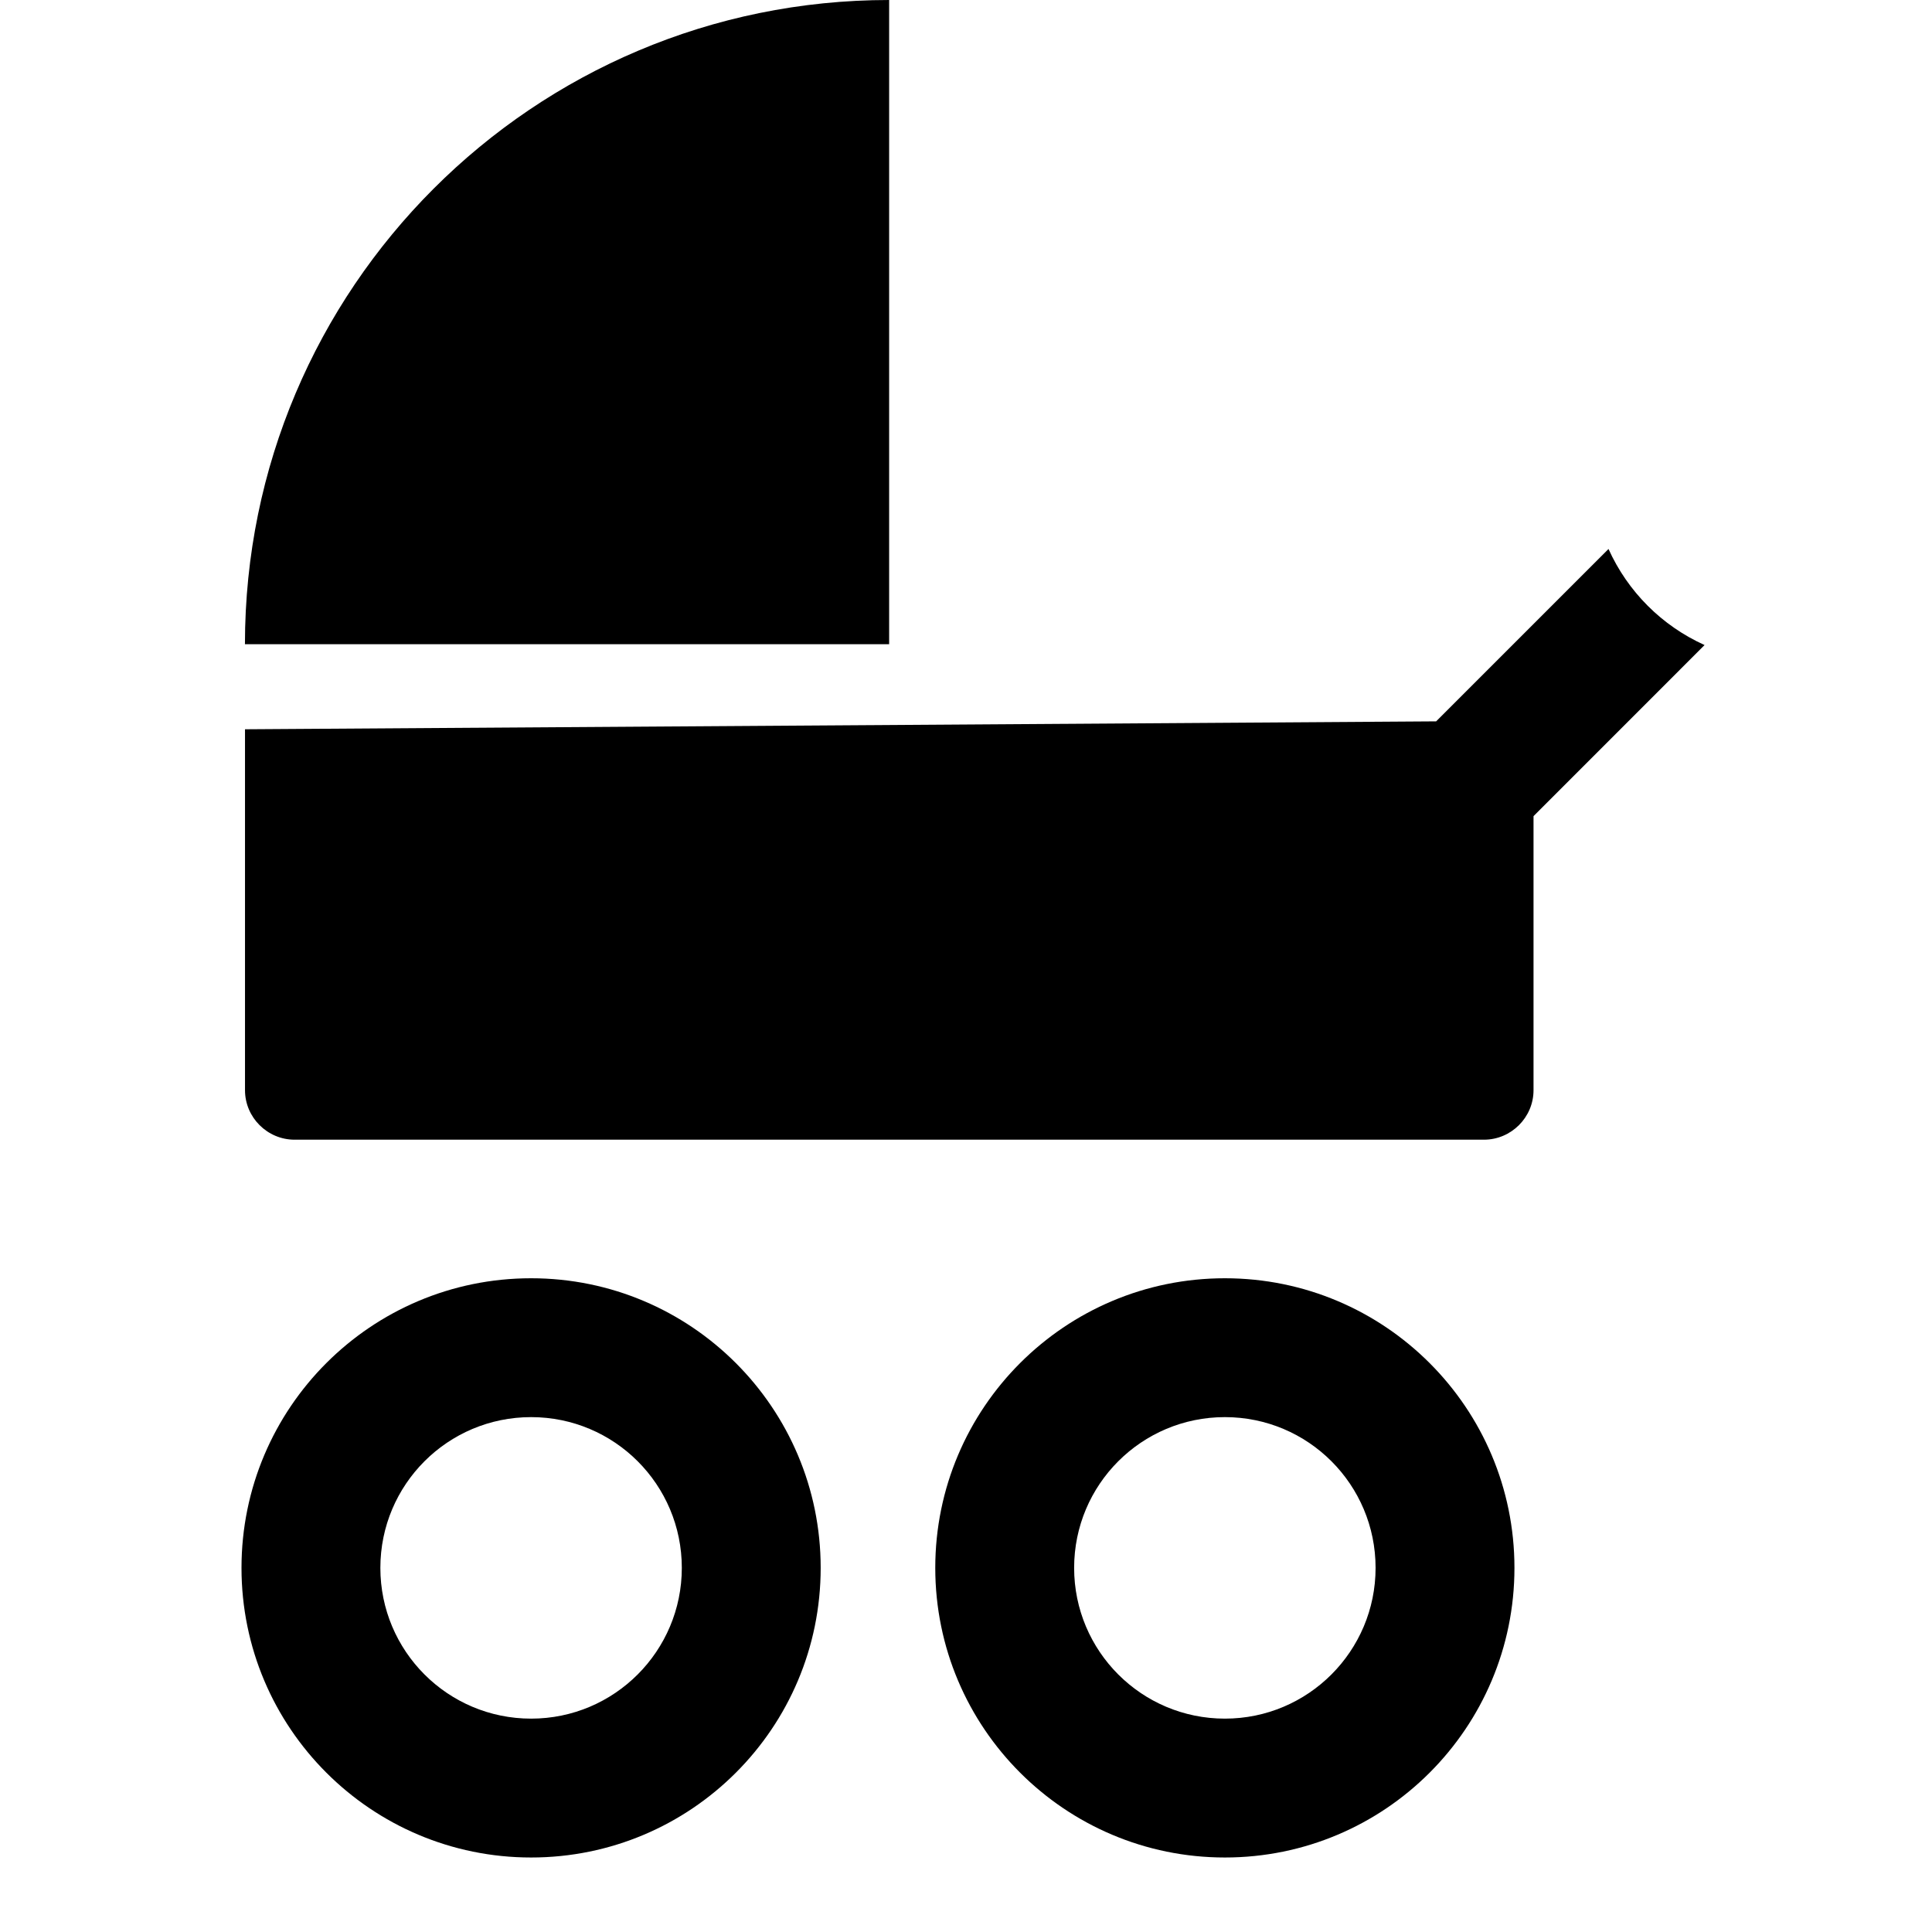 <!-- Generated by IcoMoon.io -->
<svg version="1.1" xmlns="http://www.w3.org/2000/svg" width="32" height="32" viewBox="0 0 32 32">
<title>Pushchair</title>
<path fill="#000" d="M23.786 11.949l2.856-2.856c0.319 0.707 0.884 1.272 1.591 1.591l-2.833 2.834v4.539c0 0.451-0.37 0.82-0.822 0.82h-19.698c-0.453 0-0.822-0.37-0.822-0.82v-5.978l19.728-0.131zM17.791 25.969c0 1.379 1.117 2.497 2.497 2.497 1.379 0 2.496-1.119 2.496-2.497 0-1.38-1.117-2.497-2.496-2.497-1.38 0-2.497 1.117-2.497 2.497zM15.491 25.969c0-2.65 2.148-4.797 4.797-4.797s4.796 2.148 4.796 4.797c0 2.65-2.147 4.797-4.796 4.797s-4.797-2.148-4.797-4.797zM6.3 25.969c0 1.379 1.117 2.497 2.497 2.497 1.379 0 2.496-1.119 2.496-2.497 0-1.38-1.117-2.497-2.496-2.497-1.38 0-2.497 1.117-2.497 2.497zM4 25.969c0-2.65 2.148-4.797 4.797-4.797s4.796 2.148 4.796 4.797c0 2.65-2.147 4.797-4.796 4.797s-4.797-2.148-4.797-4.797zM4.057 10.67c0-5.893 4.777-10.67 10.67-10.67v10.67h-10.67z"></path>
</svg>
